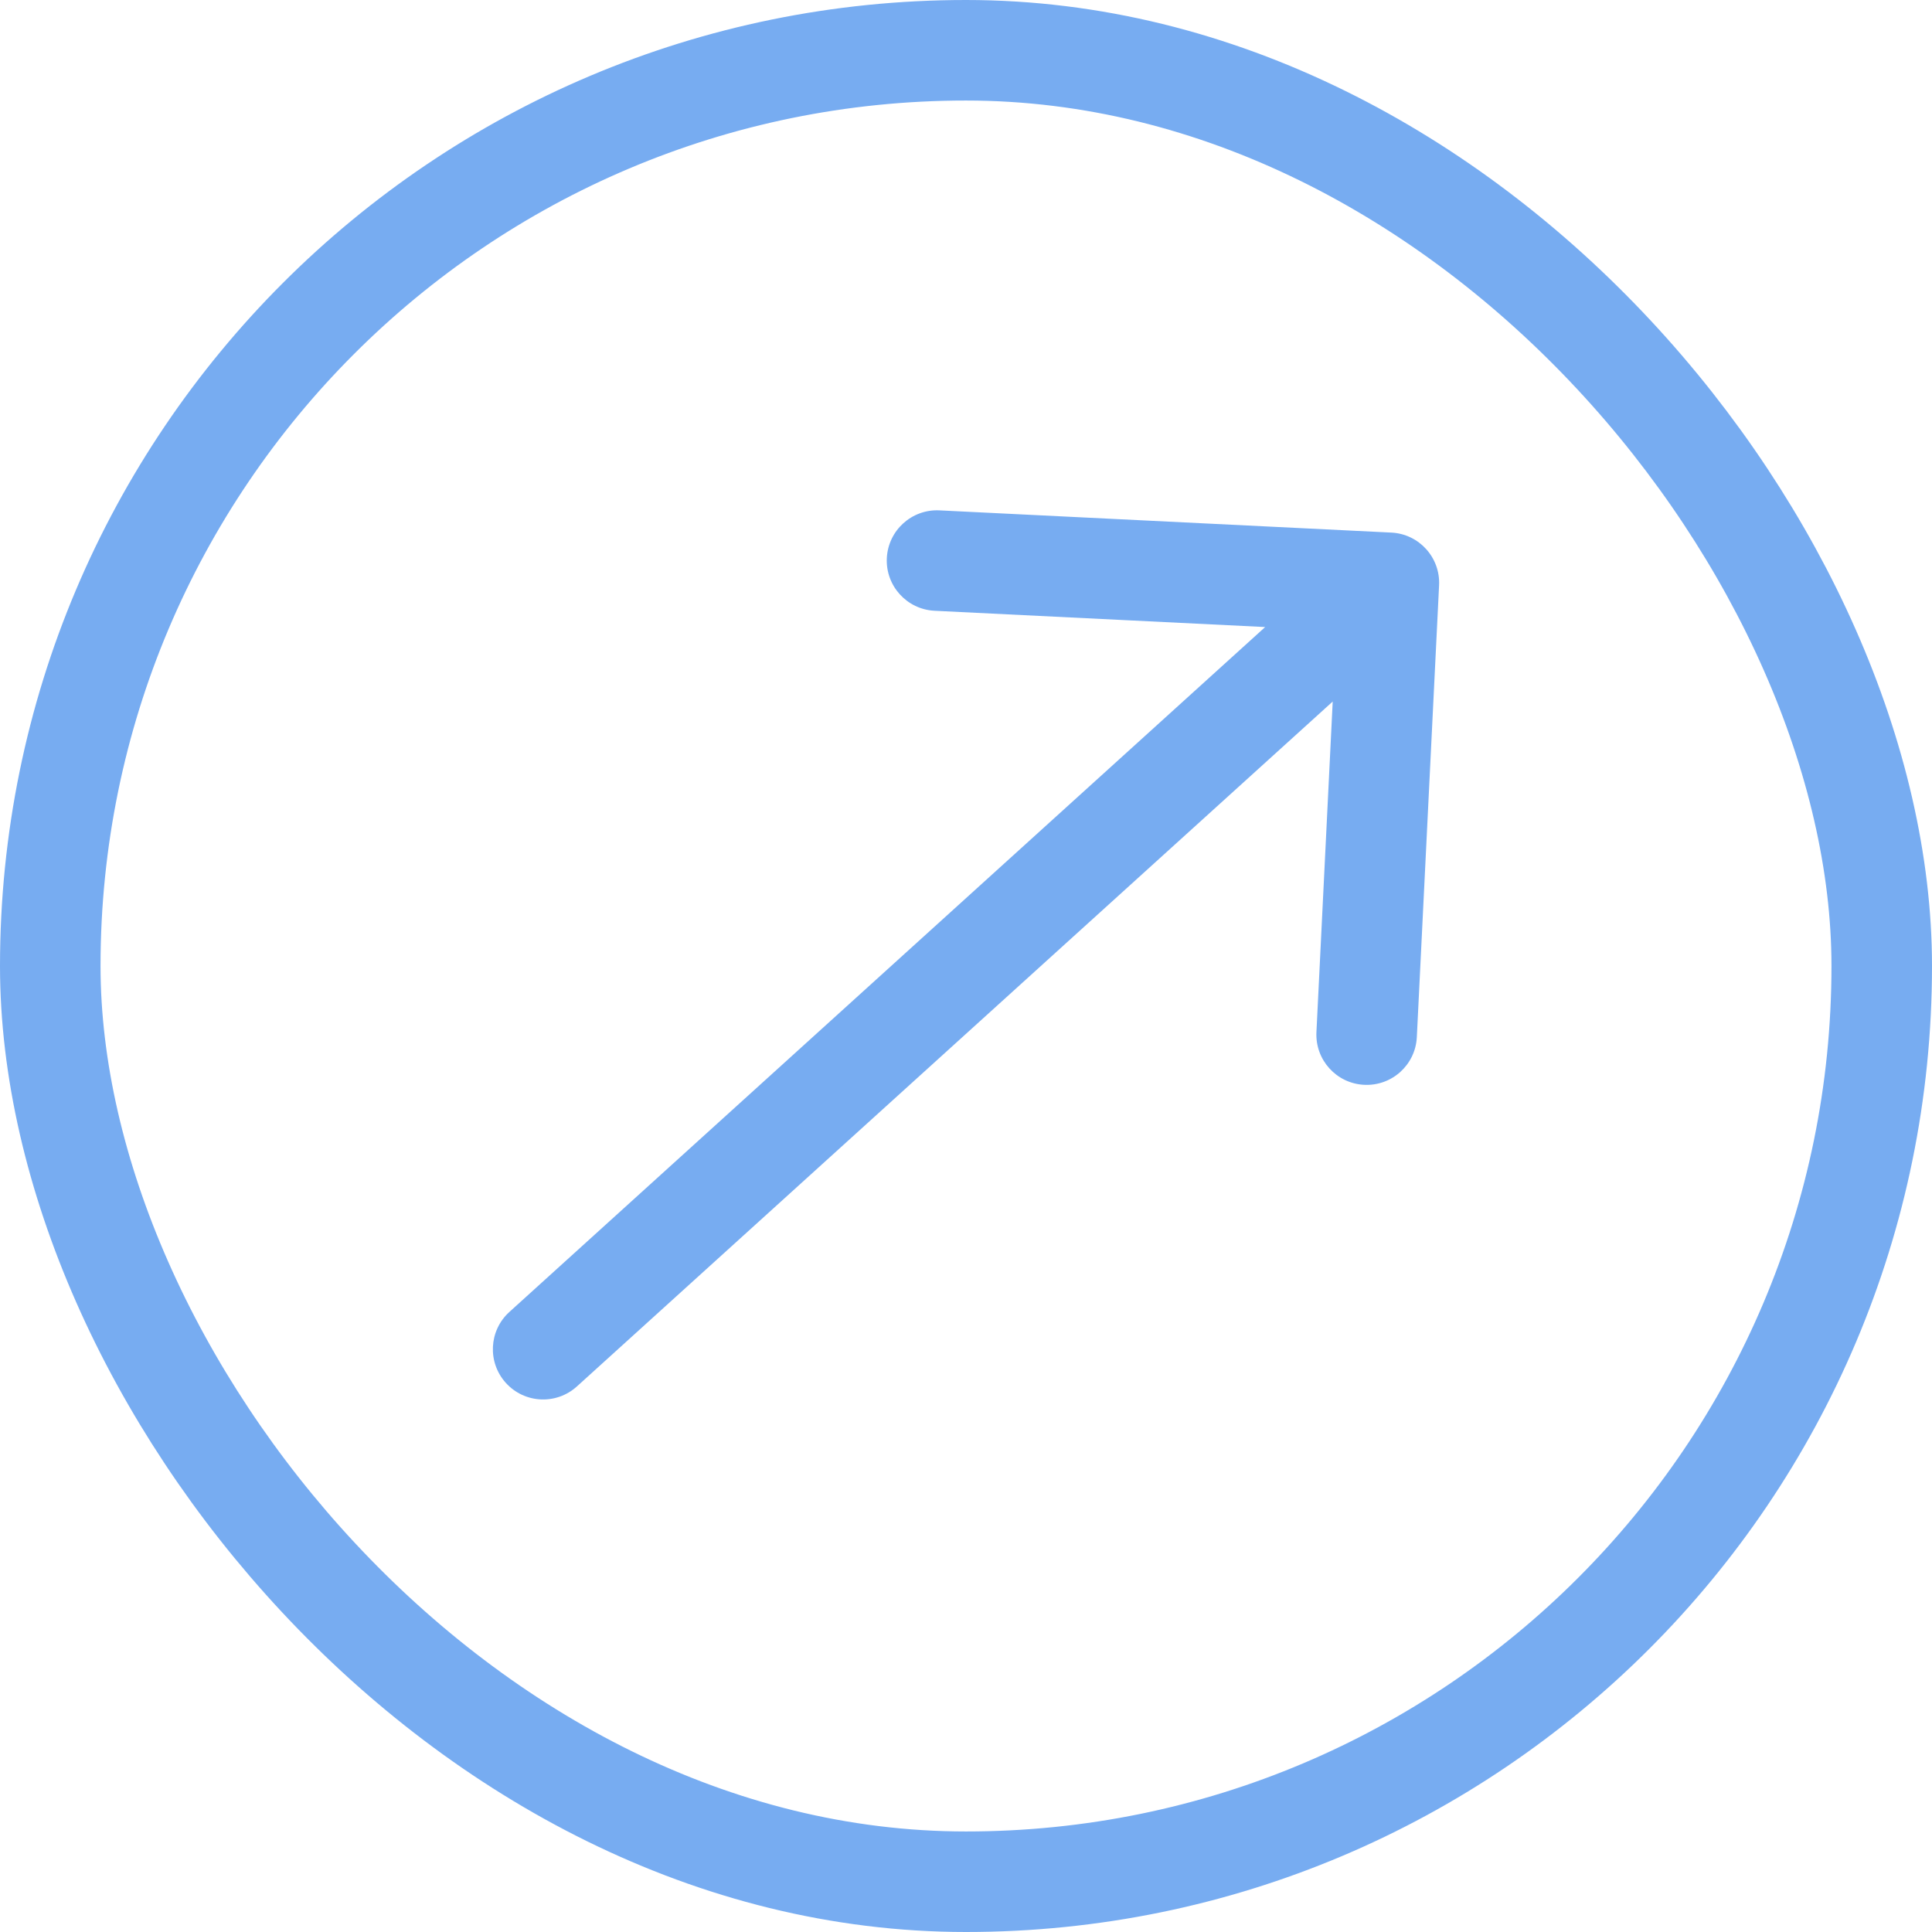 <svg width="60" height="60" viewBox="0 0 60 60" fill="none" xmlns="http://www.w3.org/2000/svg">
<rect x="1.561" y="1.561" width="56.878" height="56.878" rx="28.439" stroke="#77ACF1" stroke-width="3.122"/>
<path d="M15.819 40.744C15.18 41.323 15.132 42.31 15.711 42.949C16.29 43.588 17.277 43.636 17.916 43.057L15.819 40.744ZM44.692 18.176C44.734 17.315 44.07 16.582 43.209 16.54L29.177 15.85C28.316 15.807 27.584 16.471 27.541 17.332C27.499 18.193 28.163 18.925 29.024 18.968L41.497 19.582L40.883 32.054C40.841 32.916 41.504 33.648 42.365 33.69C43.227 33.733 43.959 33.069 44.001 32.208L44.692 18.176ZM17.916 43.057L44.181 19.256L42.084 16.942L15.819 40.744L17.916 43.057Z" fill="#77ACF1"/>
</svg>
